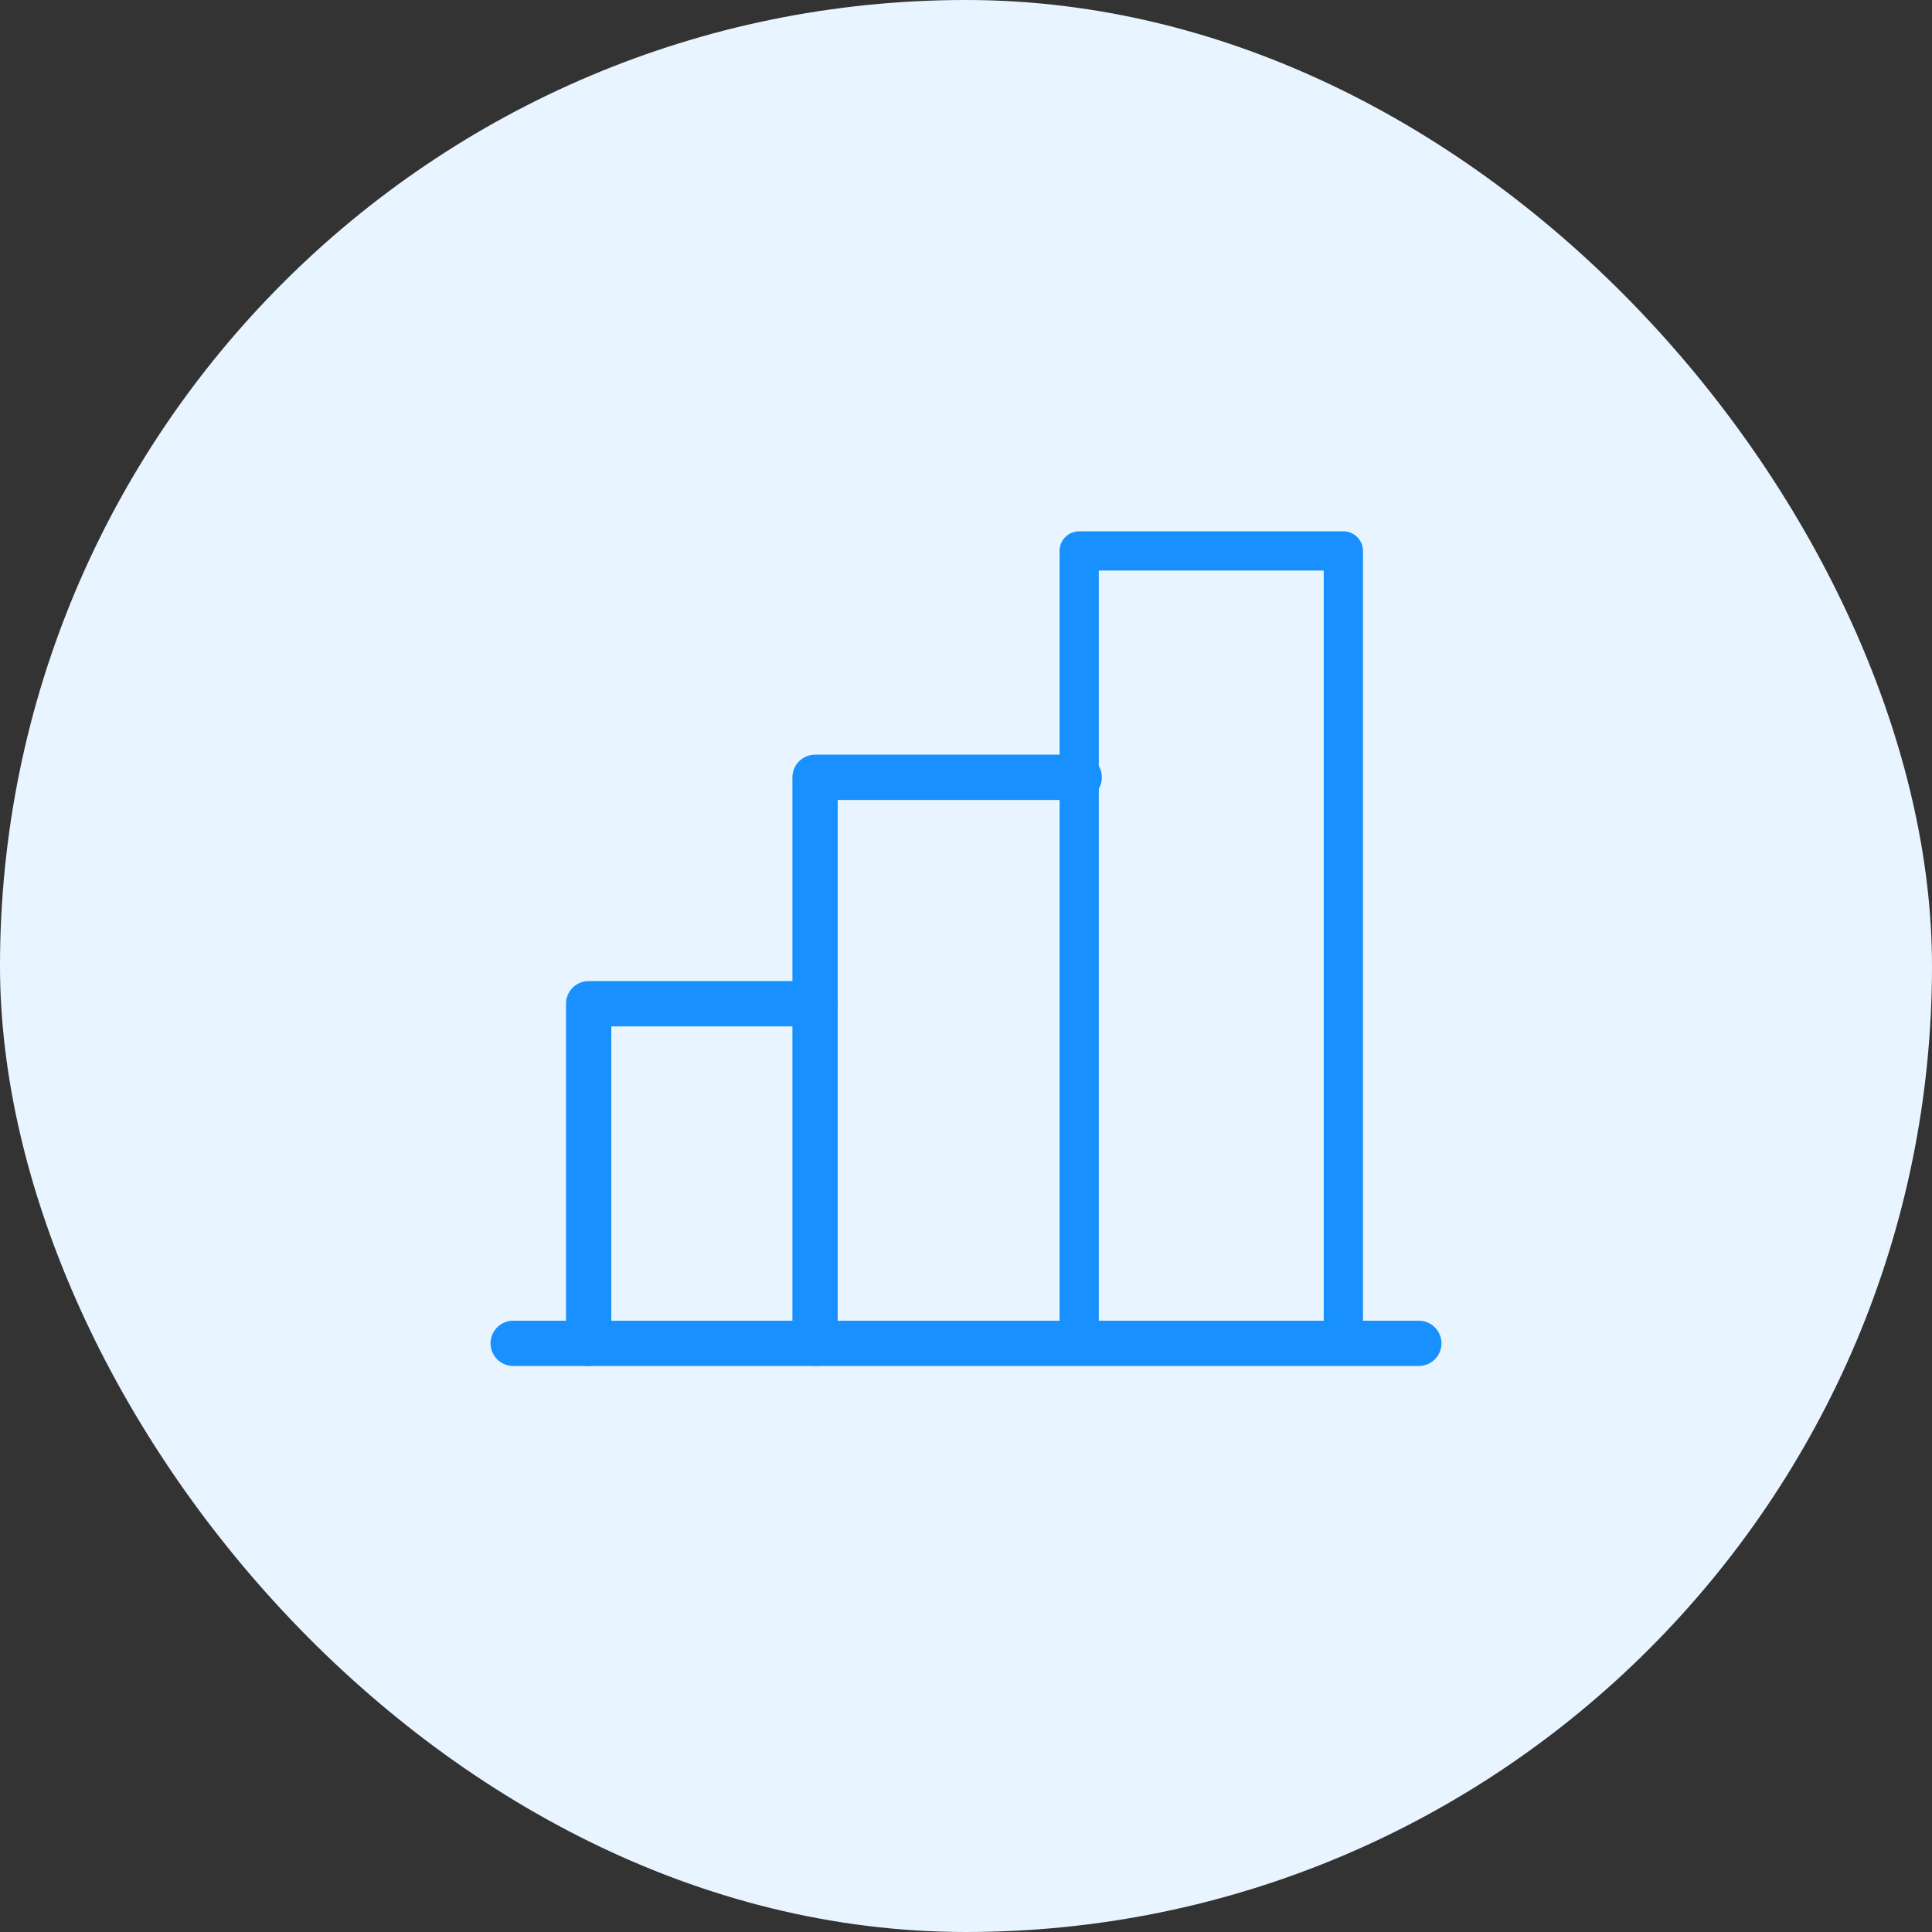 <svg width="64" height="64" viewBox="0 0 64 64" fill="none" xmlns="http://www.w3.org/2000/svg">
    <rect x="0" y="0" width="64" height="64" fill="#333333" stroke="none"/>
    <rect width="64" height="64" rx="32" fill="#E8F4FF"/>
    <g clip-path="url(#clip0_9802_322416)">
        <path d="M19.5 44.5V33.25H27" stroke="#1890FF" stroke-width="1.5" stroke-linecap="round" stroke-linejoin="round"/>
        <path d="M47 44.5H17" stroke="#1890FF" stroke-width="1.5" stroke-linecap="round" stroke-linejoin="round"/>
        <path d="M27 44.5V25.75H35.75" stroke="#1890FF" stroke-width="1.5" stroke-linecap="round" stroke-linejoin="round"/>
        <path d="M35.75 44.5V18.25H44.5V44.5" stroke="#1890FF" stroke-width="1.3" stroke-linecap="round" stroke-linejoin="round"/>
    </g>
    <defs>
        <clipPath id="clip0_9802_322416">
            <rect width="40" height="40" fill="white" transform="translate(12 12)"/>
        </clipPath>
    </defs>
</svg>
